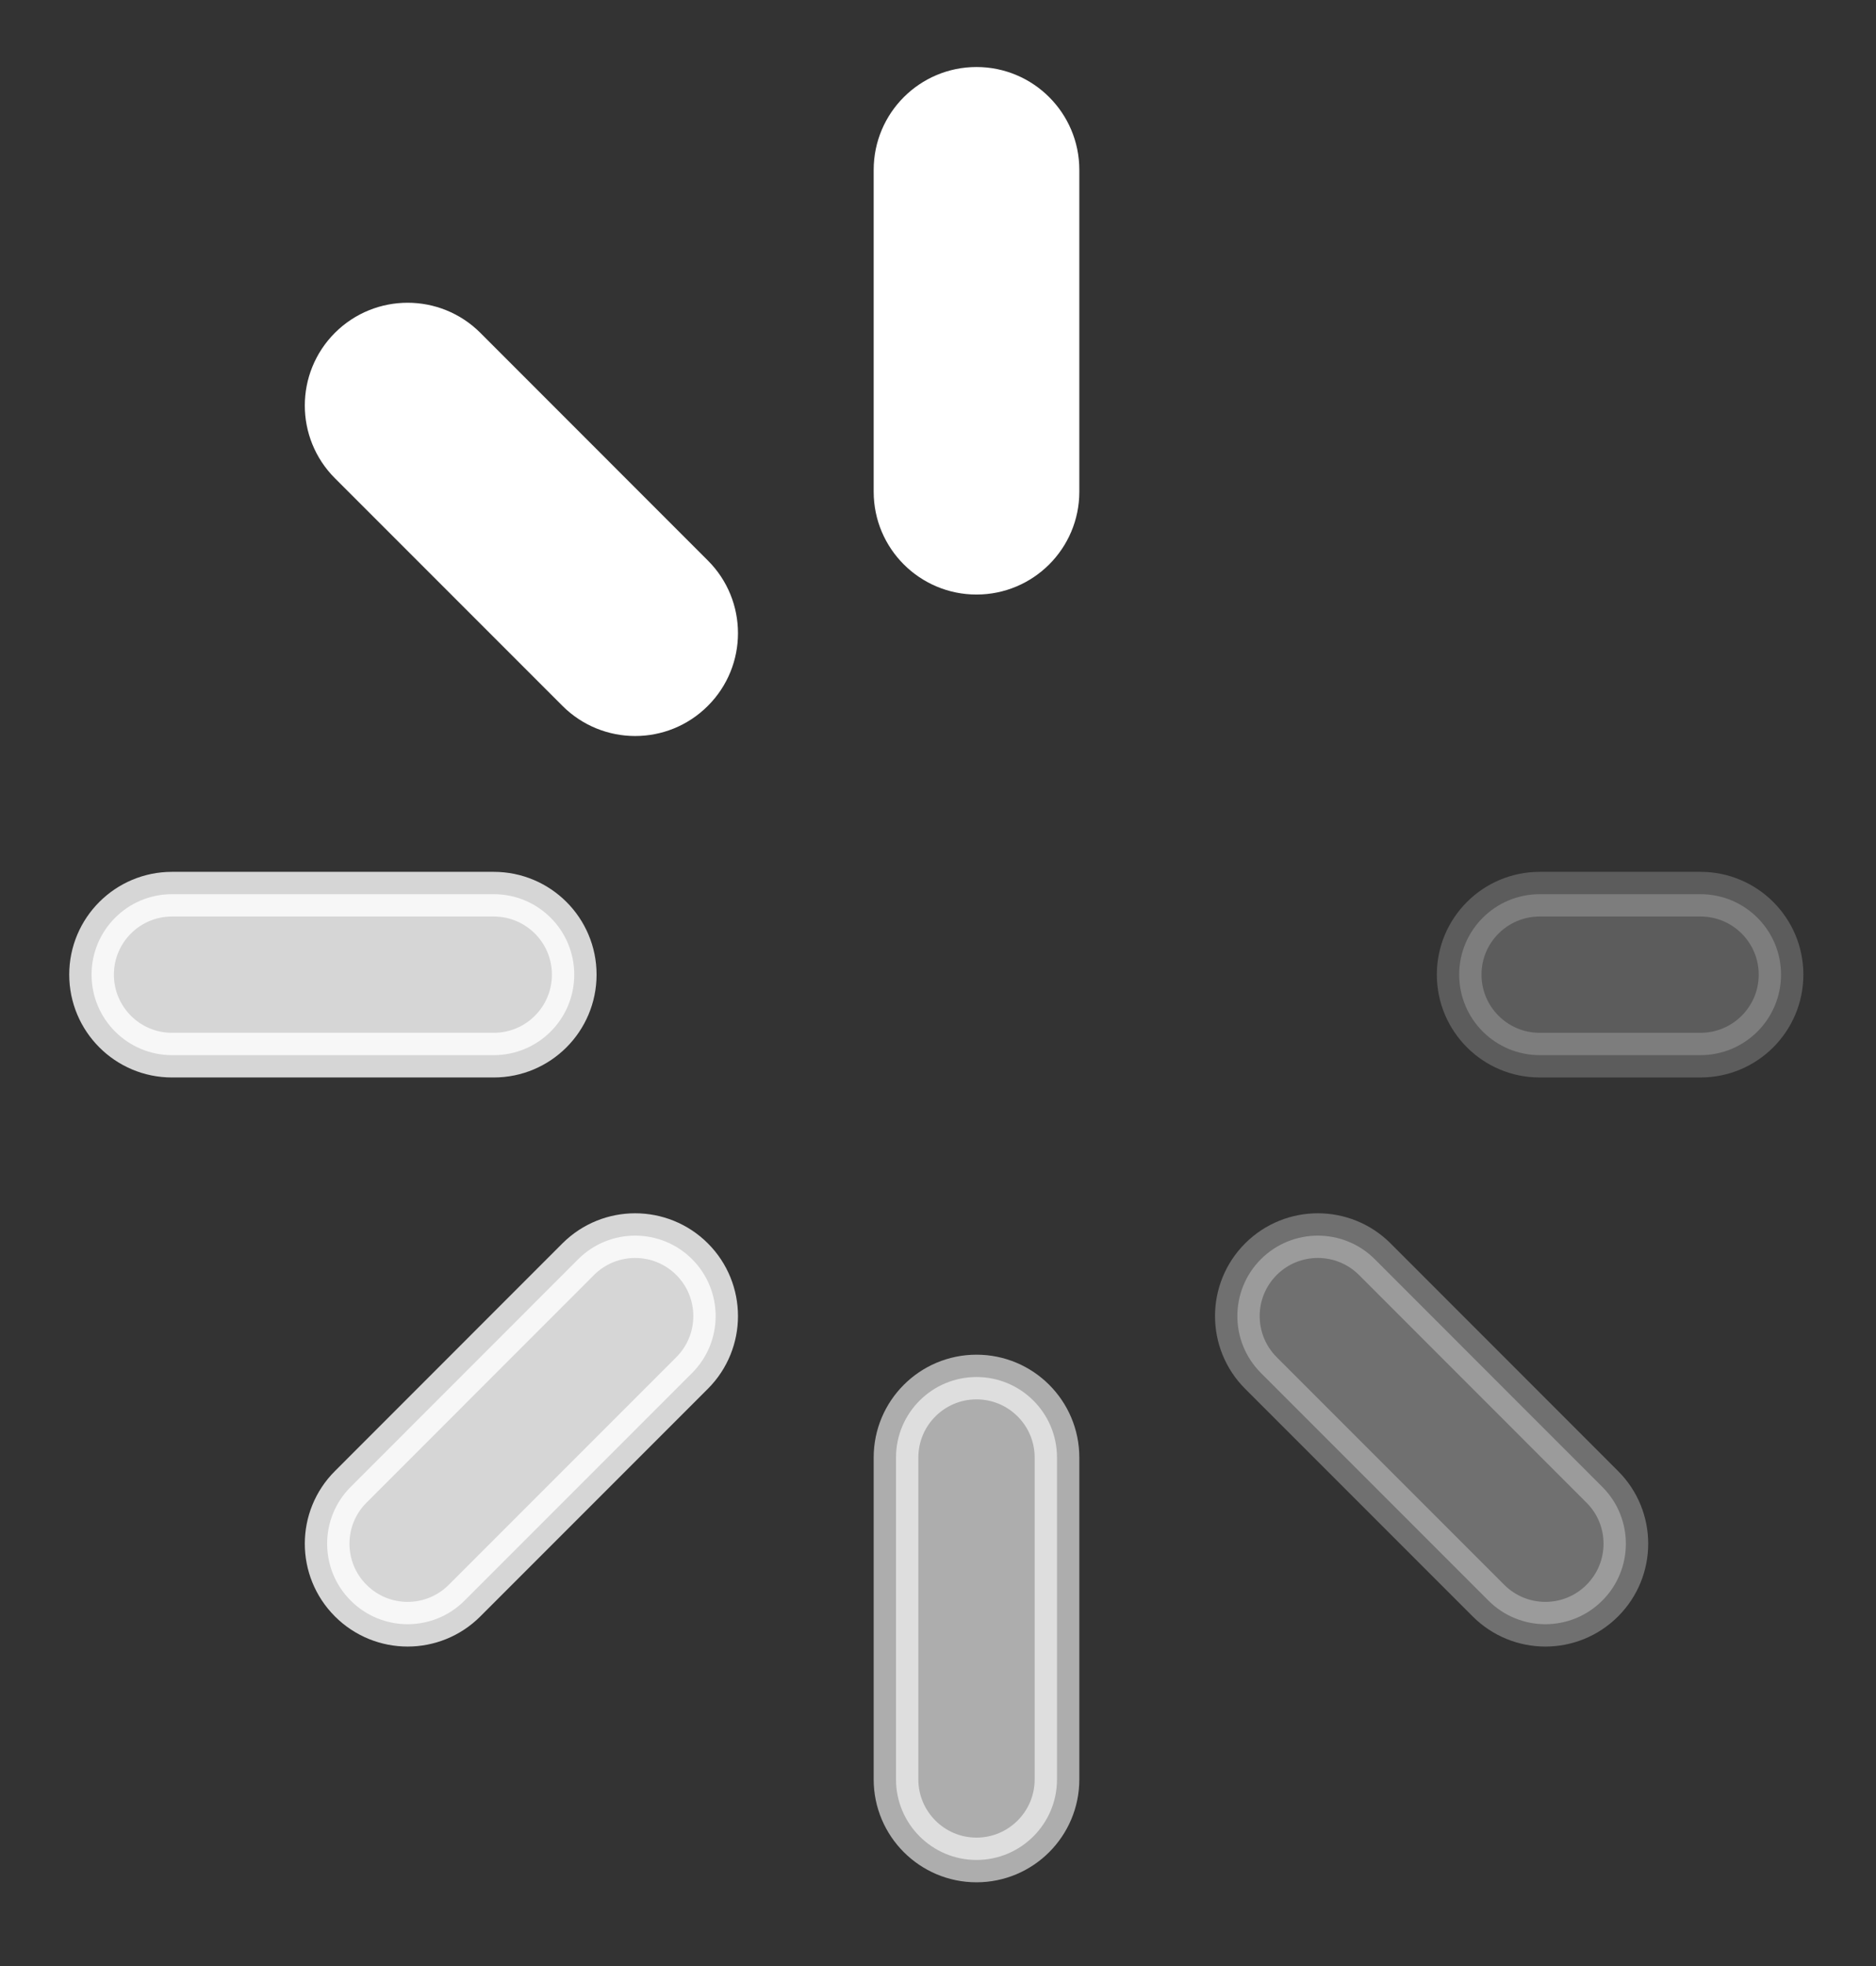 <?xml version="1.0" encoding="UTF-8"?>
<svg width="21px" height="22px" viewBox="0 0 21 22" version="1.1" xmlns="http://www.w3.org/2000/svg" xmlns:xlink="http://www.w3.org/1999/xlink">
    <rect x="0" y="0" width="21" height="22" fill="#333333" stroke="none"/>
    <!-- Generator: Sketch 49.1 (51147) - http://www.bohemiancoding.com/sketch -->
    <title>loading</title>
    <desc>Created with Sketch.</desc>
    <defs></defs>
    <g id="Page-1" stroke="none" stroke-width="1" fill="none" fill-rule="evenodd">
        <g id="02_ProcessingAll" transform="translate(-1111, -427)" fill="#ffffff" fill-rule="nonzero" stroke="#ffffff" stroke-width="0.5">
            <g id="Group-6" transform="translate(1112, 427)">
                <g id="loading" transform="translate(0, 1)">
                    <path d="M9.931,0 C9.434,0 9.03,0.403 9.03,0.901 L9.03,4.503 C9.03,5 9.434,5.403 9.931,5.403 C10.428,5.403 10.832,5 10.832,4.503 L10.832,0.901 C10.832,0.403 10.428,0 9.931,0 Z" id="Shape"></path>
                    <path d="M9.931,14.409 C9.434,14.409 9.03,14.812 9.03,15.31 L9.03,18.912 C9.03,19.409 9.434,19.813 9.931,19.813 C10.428,19.813 10.832,19.409 10.832,18.912 L10.832,15.31 C10.832,14.812 10.428,14.409 9.931,14.409 Z" id="Shape" opacity="0.6"></path>
                    <path d="M6.747,5.449 L4.2,2.901 C3.848,2.55 3.278,2.55 2.926,2.901 C2.574,3.253 2.574,3.823 2.926,4.175 L5.473,6.722 C5.649,6.898 5.88,6.986 6.11,6.986 C6.341,6.986 6.571,6.898 6.747,6.722 C7.099,6.371 7.099,5.8 6.747,5.449 Z" id="Shape"></path>
                    <path d="M18.036,9.006 L16.235,9.006 C15.738,9.006 15.334,9.409 15.334,9.906 C15.334,10.404 15.738,10.807 16.235,10.807 L18.036,10.807 C18.533,10.807 18.937,10.404 18.937,9.906 C18.937,9.409 18.533,9.006 18.036,9.006 Z" id="Shape" opacity="0.2"></path>
                    <path d="M14.389,13.09 C14.037,12.739 13.467,12.739 13.115,13.09 C12.763,13.442 12.763,14.012 13.115,14.364 L15.662,16.911 C15.838,17.087 16.069,17.175 16.299,17.175 C16.53,17.175 16.76,17.087 16.936,16.911 C17.288,16.559 17.288,15.989 16.936,15.638 L14.389,13.09 Z" id="Shape" opacity="0.3"></path>
                    <path d="M5.428,9.906 C5.428,9.409 5.025,9.006 4.527,9.006 L0.925,9.006 C0.428,9.006 0.025,9.409 0.025,9.906 C0.025,10.404 0.428,10.807 0.925,10.807 L4.527,10.807 C5.025,10.807 5.428,10.404 5.428,9.906 Z" id="Shape" opacity="0.8"></path>
                    <path d="M6.747,13.09 C6.395,12.739 5.825,12.739 5.473,13.09 L2.926,15.638 C2.574,15.989 2.574,16.559 2.926,16.911 C3.102,17.087 3.333,17.175 3.563,17.175 C3.793,17.175 4.024,17.087 4.2,16.911 L6.747,14.364 C7.099,14.012 7.099,13.442 6.747,13.09 Z" id="Shape" opacity="0.8"></path>
                </g>
            </g>
        </g>
    </g>
</svg>